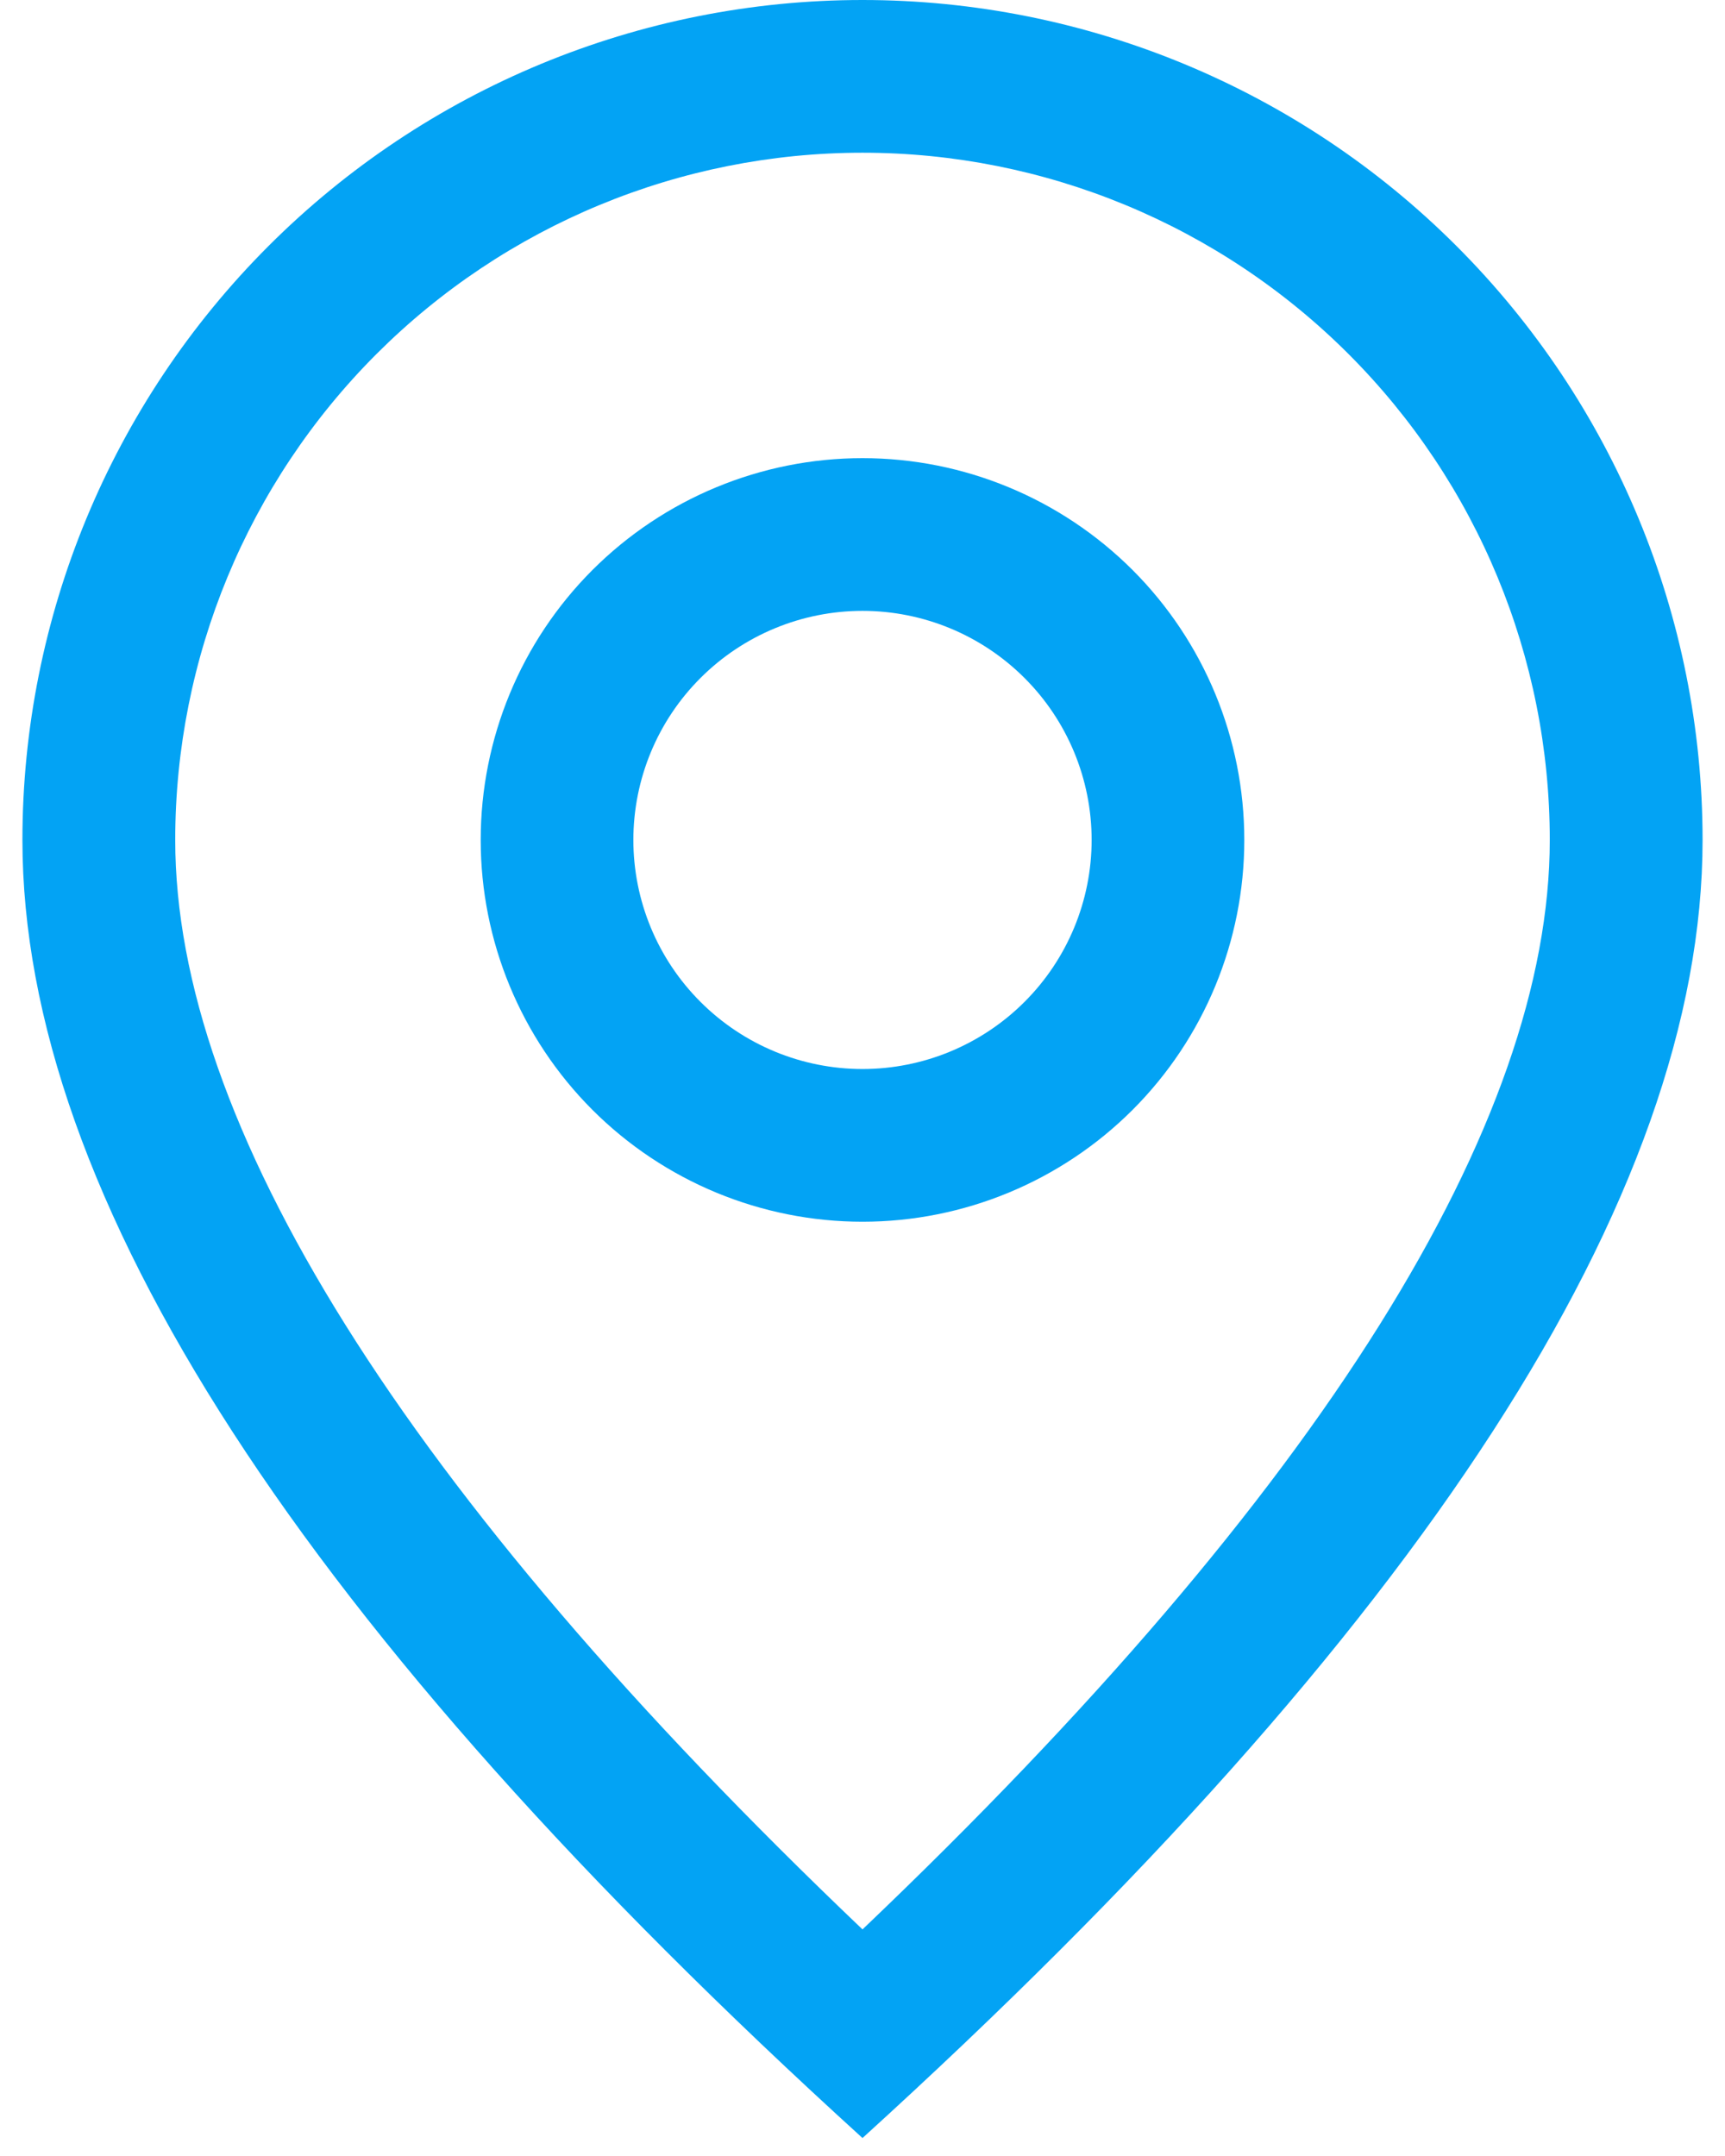 <svg width="24" height="30" viewBox="0 0 24 30" fill="none" xmlns="http://www.w3.org/2000/svg">
<path d="M21.562 11.688C21.562 9.151 20.555 6.719 18.762 4.926C16.968 3.132 14.536 2.125 12 2.125C9.464 2.125 7.032 3.132 5.238 4.926C3.445 6.719 2.438 9.151 2.438 11.688C2.438 15.61 5.576 20.723 12 26.847C18.424 20.723 21.562 15.61 21.562 11.688ZM12 29.75C4.208 22.667 0.312 16.645 0.312 11.688C0.312 8.588 1.544 5.615 3.736 3.423C5.928 1.231 8.9 0 12 0C15.1 0 18.073 1.231 20.264 3.423C22.456 5.615 23.688 8.588 23.688 11.688C23.688 16.645 19.792 22.667 12 29.75Z" fill="#03A3F4"/>
<path d="M12 14.875C12.845 14.875 13.656 14.539 14.254 13.941C14.852 13.344 15.188 12.533 15.188 11.688C15.188 10.842 14.852 10.031 14.254 9.434C13.656 8.836 12.845 8.5 12 8.5C11.155 8.5 10.344 8.836 9.746 9.434C9.148 10.031 8.812 10.842 8.812 11.688C8.812 12.533 9.148 13.344 9.746 13.941C10.344 14.539 11.155 14.875 12 14.875ZM12 17C10.591 17 9.24 16.44 8.243 15.444C7.247 14.448 6.688 13.097 6.688 11.688C6.688 10.278 7.247 8.927 8.243 7.931C9.24 6.935 10.591 6.375 12 6.375C13.409 6.375 14.76 6.935 15.757 7.931C16.753 8.927 17.312 10.278 17.312 11.688C17.312 13.097 16.753 14.448 15.757 15.444C14.76 16.44 13.409 17 12 17Z" fill="#03A3F4"/>
</svg>
